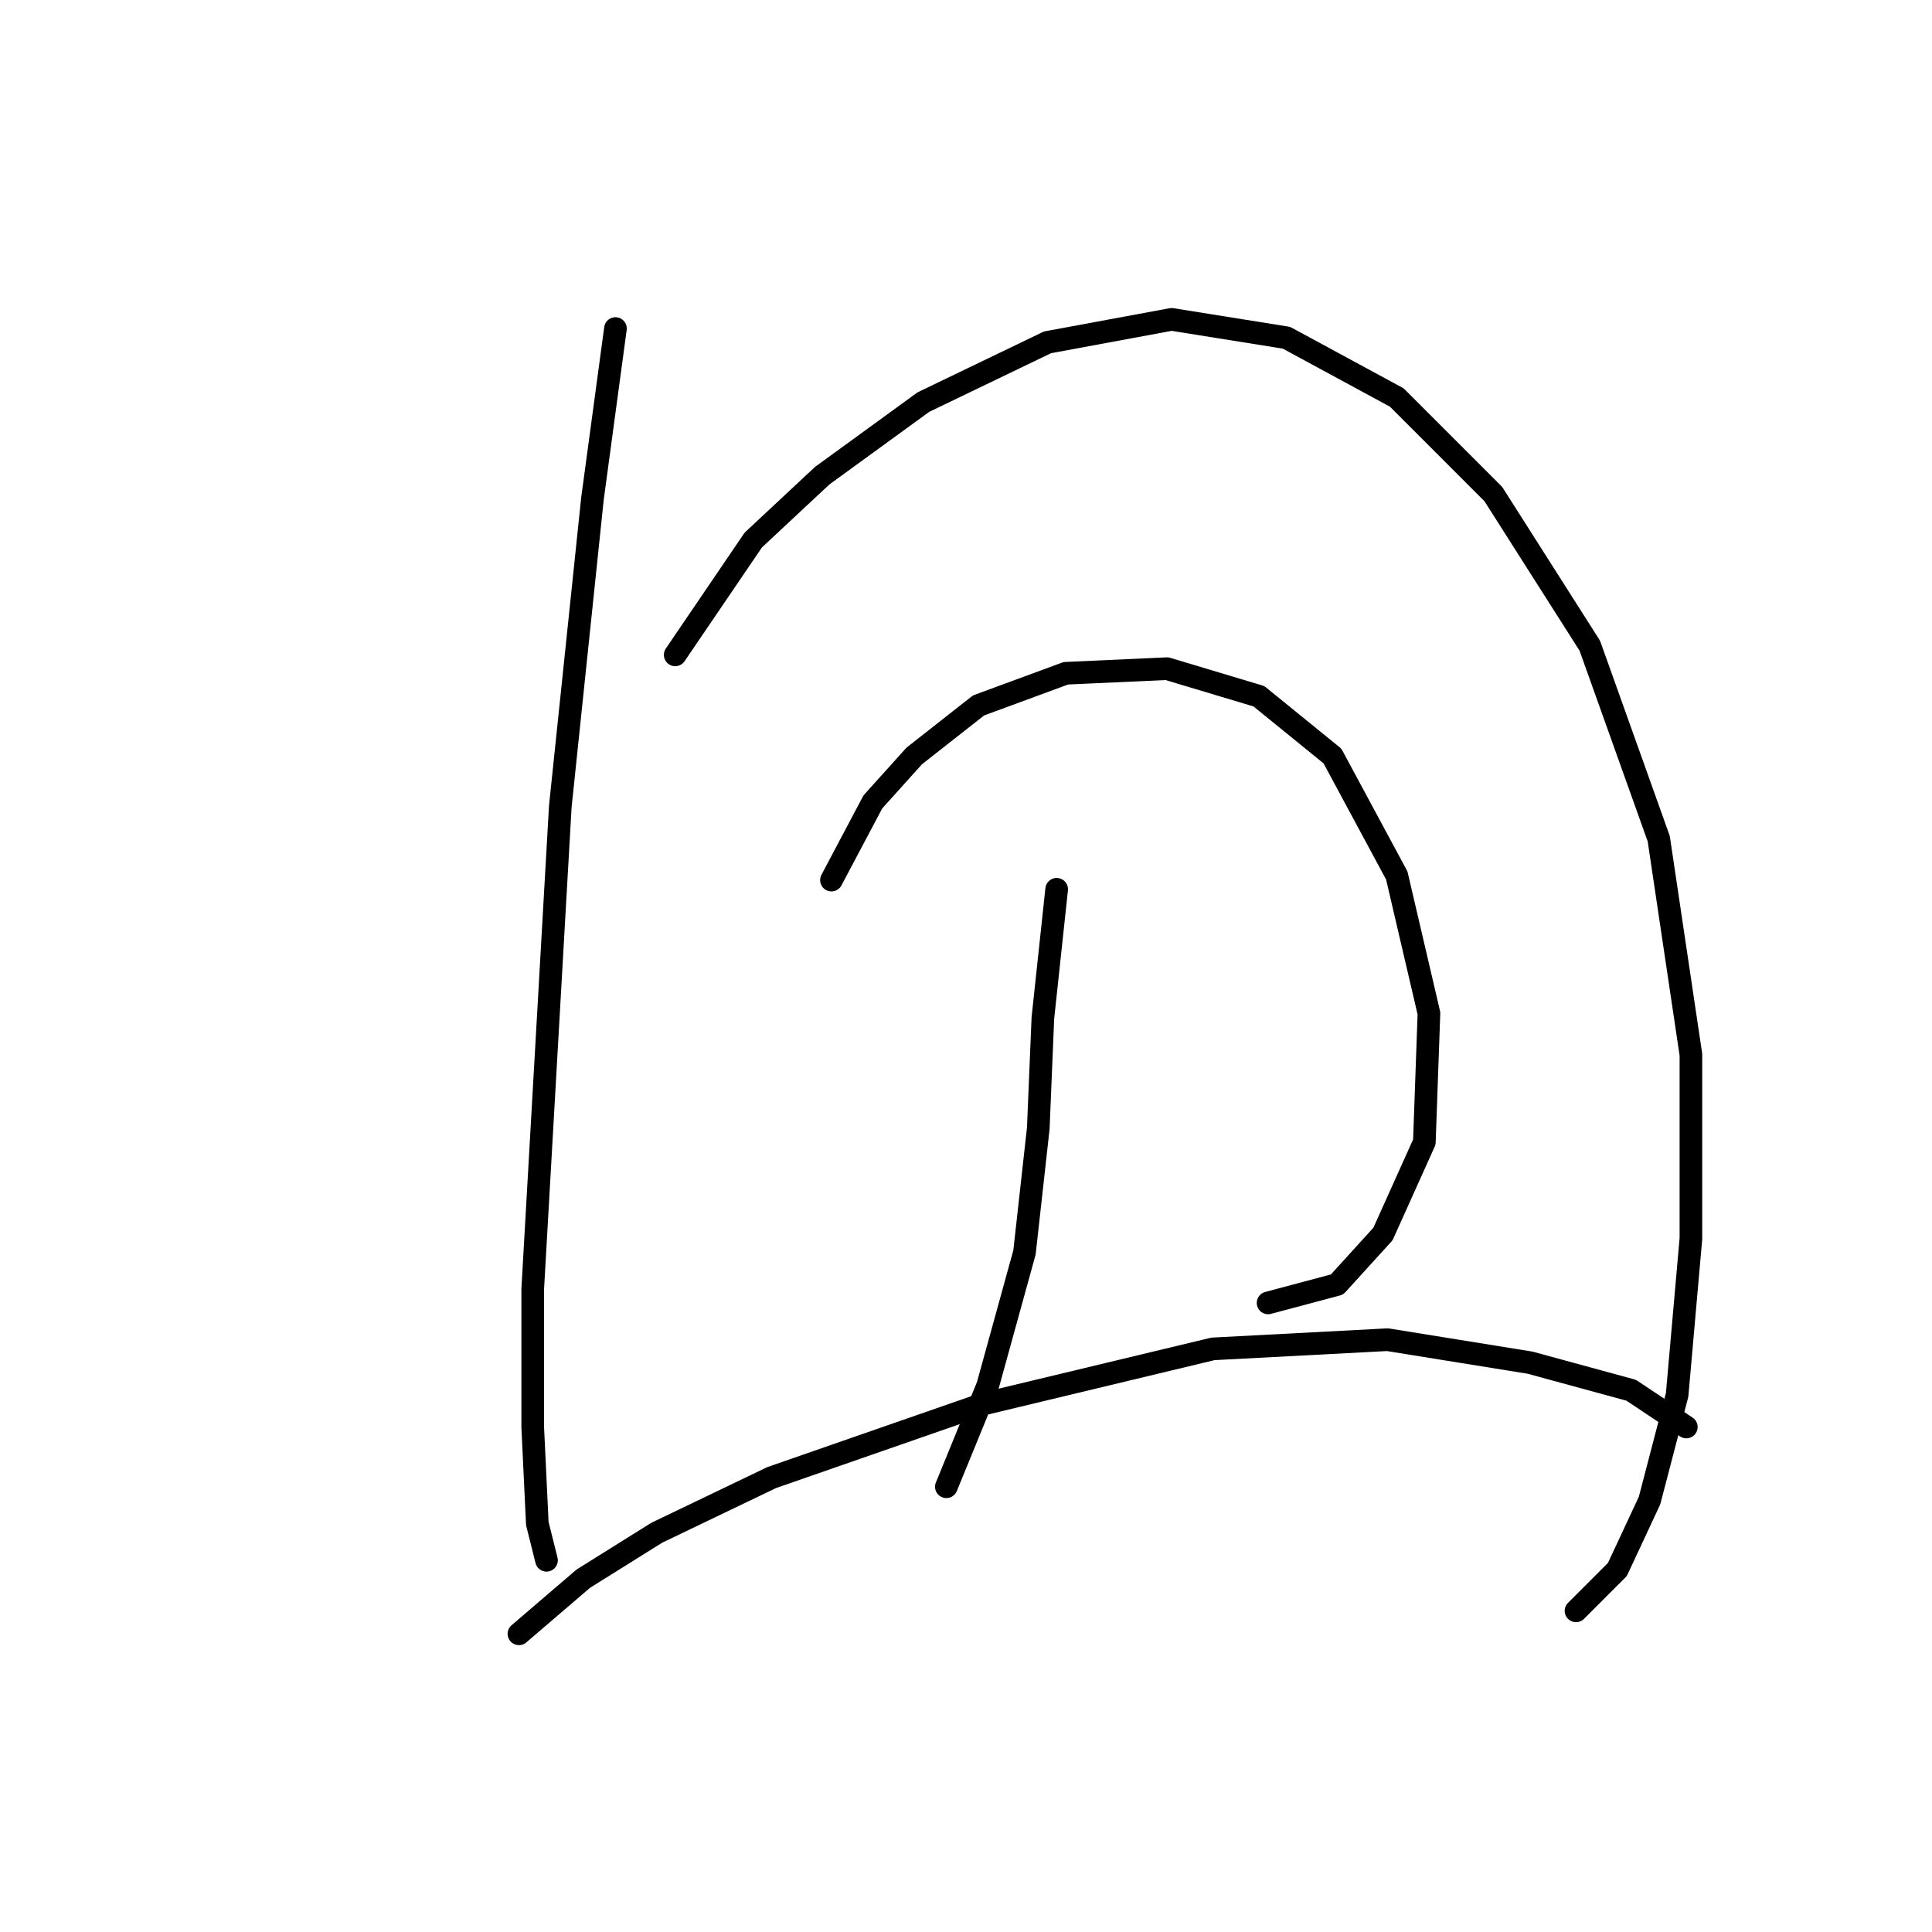<?xml version="1.0" standalone="no"?>
    <svg width="256" height="256" xmlns="http://www.w3.org/2000/svg" version="1.1">
    <polyline stroke="black" stroke-width="3" stroke-linecap="round" fill="transparent" stroke-linejoin="round" points="81.55 43.536 78.505 66.069 74.242 106.872 70.588 170.817 70.588 189.086 71.197 201.875 72.415 206.747 72.415 206.747 " />
        <polyline stroke="black" stroke-width="3" stroke-linecap="round" fill="transparent" stroke-linejoin="round" points="89.467 86.775 99.82 71.55 108.955 63.024 122.353 53.28 138.796 45.363 155.239 42.318 170.464 44.754 185.08 52.671 197.868 65.46 210.657 85.557 219.792 111.135 224.055 139.758 224.055 164.118 222.228 184.823 218.574 198.83 214.311 207.965 208.83 213.446 208.83 213.446 " />
        <polyline stroke="black" stroke-width="3" stroke-linecap="round" fill="transparent" stroke-linejoin="round" points="110.173 116.616 115.654 106.263 121.135 100.173 129.661 93.474 141.232 89.211 154.63 88.602 166.81 92.256 176.554 100.173 185.08 116.007 189.343 134.277 188.734 151.329 183.253 163.509 177.163 170.208 168.028 172.644 168.028 172.644 " />
        <polyline stroke="black" stroke-width="3" stroke-linecap="round" fill="transparent" stroke-linejoin="round" points="140.014 117.834 138.187 134.886 137.578 149.502 135.751 165.945 130.879 183.605 125.398 197.003 125.398 197.003 " />
        <polyline stroke="black" stroke-width="3" stroke-linecap="round" fill="transparent" stroke-linejoin="round" points="68.761 216.491 77.287 209.183 87.031 203.093 102.256 195.785 130.27 186.041 160.72 178.734 183.862 177.516 202.74 180.561 216.138 184.215 223.446 189.086 223.446 189.086 " />
        </svg>